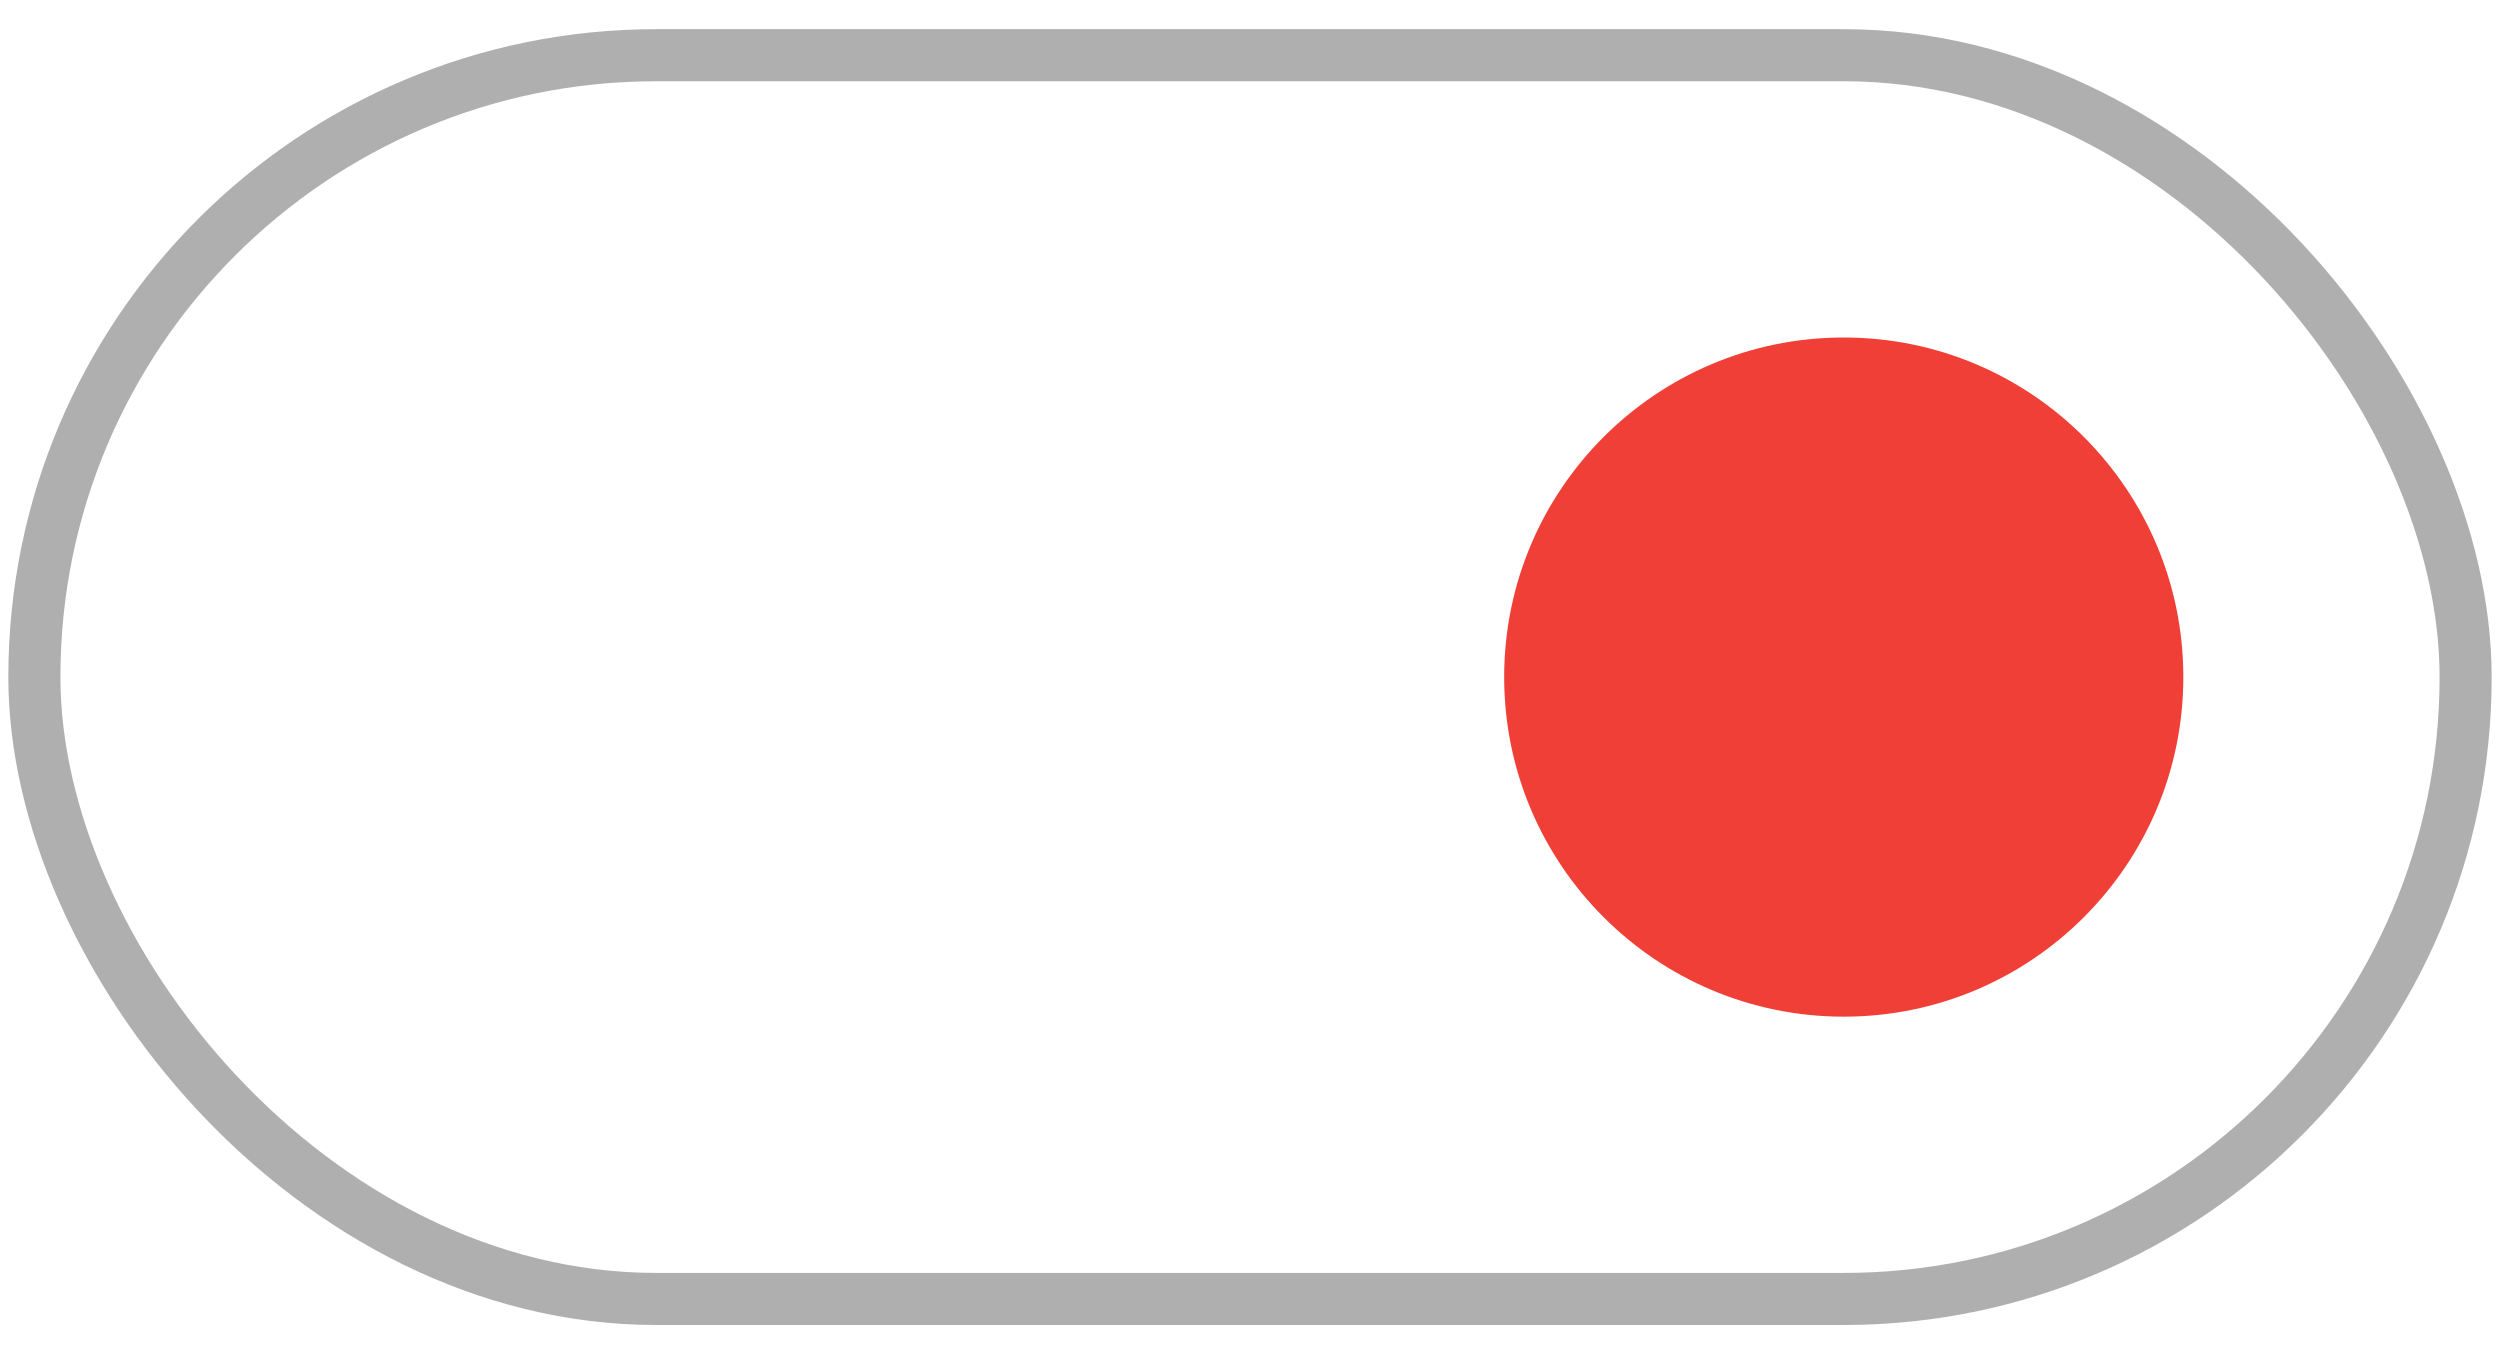 <svg xmlns="http://www.w3.org/2000/svg" width="24" height="13" viewBox="0 0 24 13"><defs><style>.a{fill:none;stroke:#afafaf;stroke-miterlimit:10;stroke-width:0.5px;}.b{fill:#f03f37;}</style></defs><title>KH_Sprite</title><rect class="a" x="0.33" y="0.53" width="23.34" height="11.94" rx="5.97"/><circle class="b" cx="17.7" cy="6.5" r="3.26"/></svg>